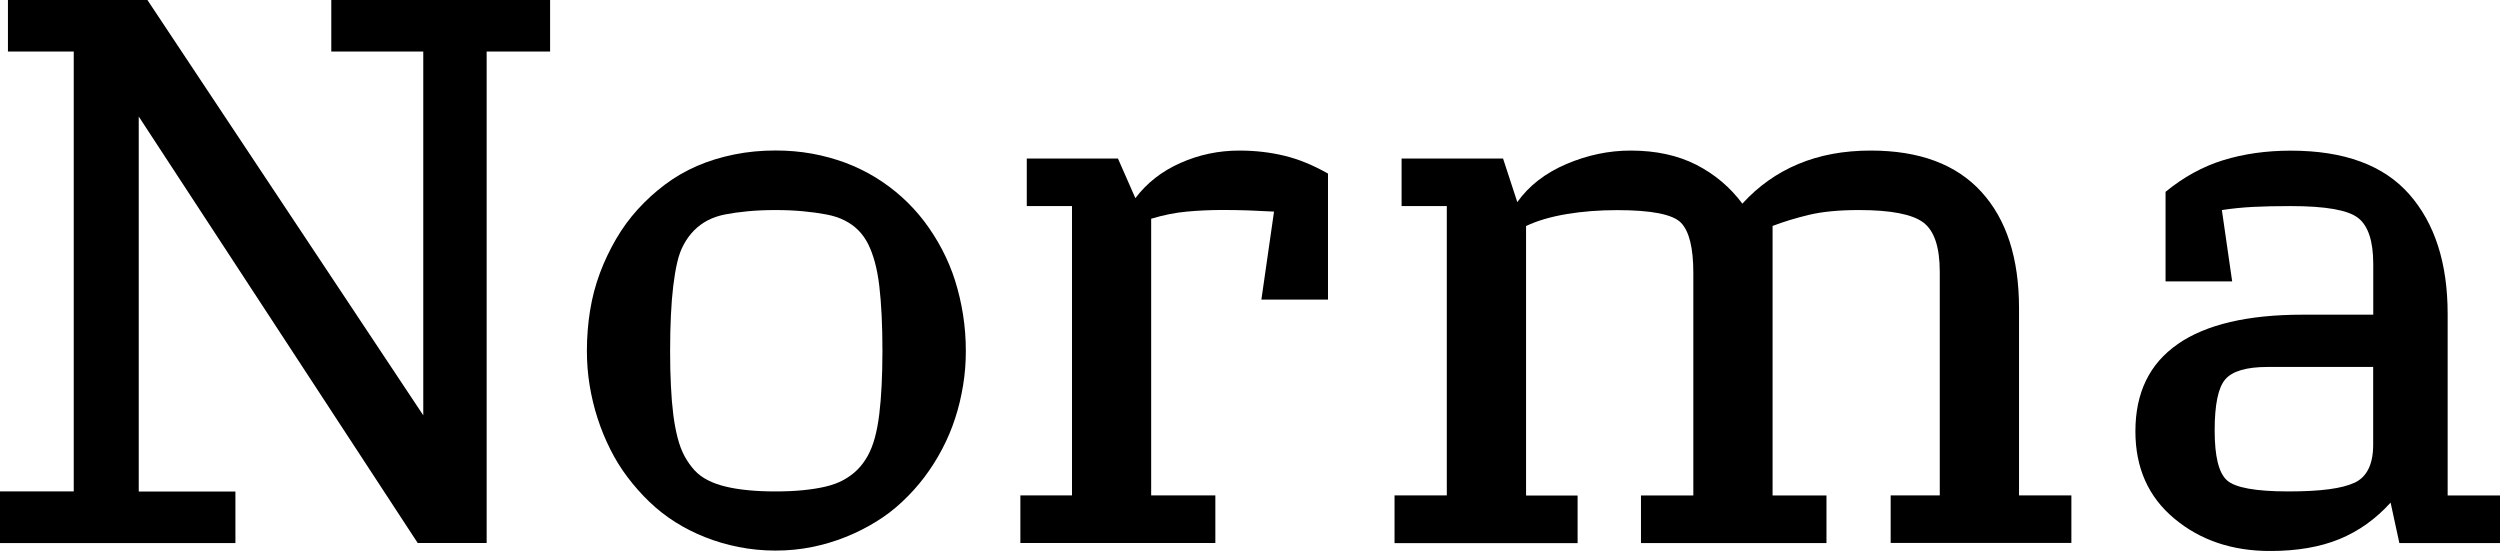 <?xml version="1.0" encoding="UTF-8"?>
<svg id="Layer_1" xmlns="http://www.w3.org/2000/svg" viewBox="0 0 308.49 67.98">
  <path d="M0,60.64h9.1V6.36H.98V0h17.21l34.04,51.25V6.36h-11.35V0h27v6.36h-7.83v60.64h-8.51L17.12,14.38v46.27h11.93v6.36H0v-6.36Z"/>
  <path d="M72.81,38.34c.26-1.63.67-3.18,1.22-4.65.55-1.47,1.22-2.87,2-4.21.78-1.34,1.68-2.56,2.69-3.67,1.01-1.11,2.12-2.12,3.33-3.03,1.21-.91,2.53-1.68,3.96-2.3,1.43-.62,2.97-1.09,4.6-1.42,1.63-.33,3.33-.49,5.09-.49,1.56,0,3.06.13,4.5.39,1.43.26,2.8.64,4.11,1.12,1.3.49,2.54,1.09,3.72,1.81,1.17.72,2.26,1.53,3.28,2.45,1.01.91,1.92,1.91,2.74,2.98.81,1.08,1.55,2.23,2.2,3.47.65,1.24,1.19,2.53,1.61,3.86.42,1.34.75,2.74.98,4.21.23,1.47.34,2.95.34,4.45s-.11,2.85-.34,4.25c-.23,1.4-.55,2.76-.98,4.06-.42,1.3-.96,2.58-1.61,3.81-.65,1.24-1.39,2.4-2.2,3.47-.82,1.08-1.73,2.09-2.74,3.03-1.01.95-2.1,1.78-3.28,2.49-1.17.72-2.41,1.34-3.72,1.86-1.31.52-2.67.93-4.11,1.22-1.44.29-2.93.44-4.5.44s-3.08-.15-4.55-.44c-1.47-.29-2.85-.7-4.16-1.22-1.31-.52-2.53-1.14-3.67-1.86-1.14-.72-2.2-1.55-3.18-2.49-.98-.94-1.88-1.96-2.69-3.03-.82-1.08-1.53-2.23-2.15-3.47-.62-1.24-1.14-2.51-1.56-3.81-.42-1.3-.75-2.66-.98-4.06-.23-1.4-.34-2.82-.34-4.25,0-1.69.13-3.36.39-4.99ZM92.27,26.07c-1.04.1-1.97.23-2.79.39-.82.16-1.53.41-2.15.73-.62.33-1.17.73-1.66,1.22s-.91,1.06-1.27,1.71c-.36.65-.64,1.4-.83,2.25-.2.85-.36,1.81-.49,2.89-.13,1.08-.23,2.28-.29,3.62-.07,1.34-.1,2.82-.1,4.45s.03,3,.1,4.3c.06,1.31.16,2.48.29,3.52.13,1.04.31,2,.54,2.89.23.88.52,1.65.88,2.3.36.65.77,1.22,1.22,1.71.46.49,1.01.9,1.66,1.22.65.33,1.38.59,2.2.78.81.2,1.73.34,2.74.44,1.01.1,2.14.15,3.37.15s2.36-.05,3.37-.15c1.01-.1,1.94-.24,2.79-.44.85-.2,1.6-.47,2.25-.83.65-.36,1.22-.78,1.71-1.27.49-.49.91-1.06,1.27-1.71.36-.65.65-1.4.88-2.25.23-.85.41-1.81.54-2.89.13-1.08.23-2.25.29-3.52.06-1.27.1-2.69.1-4.25s-.03-3.11-.1-4.45c-.07-1.34-.16-2.54-.29-3.62-.13-1.08-.31-2.04-.54-2.89-.23-.85-.51-1.6-.83-2.25-.33-.65-.73-1.22-1.22-1.71-.49-.49-1.06-.9-1.71-1.22-.65-.33-1.4-.57-2.25-.73-.85-.16-1.79-.29-2.84-.39-1.04-.1-2.19-.15-3.42-.15s-2.38.05-3.42.15Z"/>
  <path d="M125.92,61.13h6.36V25.43h-5.58v-5.87h11.25l2.15,4.89c1.43-1.89,3.29-3.34,5.58-4.35,2.28-1.01,4.69-1.52,7.24-1.52,1.96,0,3.81.21,5.57.64,1.76.42,3.55,1.16,5.38,2.2v15.55h-8.22l1.56-10.86c-1.11-.06-2.19-.11-3.23-.15-1.04-.03-2.09-.05-3.13-.05-1.5,0-2.97.07-4.4.2-1.44.13-2.9.43-4.4.88v34.14h7.92v5.87h-24.06v-5.87Z"/>
  <path d="M172.07,61.13h6.46V25.43h-5.58v-5.87h12.52l1.76,5.38c1.43-2.02,3.46-3.59,6.06-4.7,2.61-1.11,5.25-1.66,7.92-1.66,3.13,0,5.83.59,8.12,1.76,2.28,1.17,4.17,2.77,5.67,4.79,1.96-2.15,4.25-3.78,6.9-4.89,2.64-1.11,5.62-1.66,8.95-1.66,6,0,10.55,1.7,13.64,5.09,3.1,3.39,4.65,8.18,4.65,14.38v23.08h6.46v5.87h-22.3v-5.87h6.06v-27.58c0-3.06-.68-5.1-2.05-6.11-1.37-1.01-4.01-1.52-7.92-1.52-2.48,0-4.53.2-6.16.59-1.63.39-3.13.85-4.5,1.37v33.26h6.65v5.87h-22.89v-5.87h6.46v-27.49c0-3.06-.51-5.12-1.52-6.16-1.01-1.04-3.64-1.56-7.87-1.56-2.22,0-4.3.16-6.26.49-1.96.33-3.62.82-4.99,1.47v33.26h6.36v5.87h-22.59v-5.87Z"/>
  <path d="M268.73,42.45c3.49-2.41,8.62-3.62,15.41-3.62h8.71v-6.26c0-2.8-.62-4.7-1.86-5.67-1.24-.98-4.01-1.47-8.31-1.47-1.76,0-3.31.03-4.65.1-1.34.07-2.63.2-3.86.39l1.27,8.8h-8.22v-11.05c2.22-1.82,4.6-3.13,7.14-3.91,2.54-.78,5.31-1.17,8.31-1.17,6.59,0,11.46,1.79,14.62,5.38,3.16,3.59,4.74,8.51,4.74,14.77v22.4h6.46v5.87h-12.42l-1.08-4.99c-1.83,2.02-3.93,3.52-6.31,4.5-2.38.98-5.23,1.47-8.56,1.47-4.7,0-8.64-1.34-11.83-4.01-3.2-2.67-4.79-6.26-4.79-10.76,0-4.76,1.74-8.35,5.23-10.76ZM290.54,59.57c1.53-.72,2.3-2.28,2.3-4.7v-9.59h-13.01c-2.61,0-4.35.51-5.23,1.52-.88,1.01-1.32,3.11-1.32,6.31s.5,5.25,1.52,6.16c1.01.91,3.54,1.37,7.58,1.37s6.63-.36,8.17-1.08Z"/>
</svg>